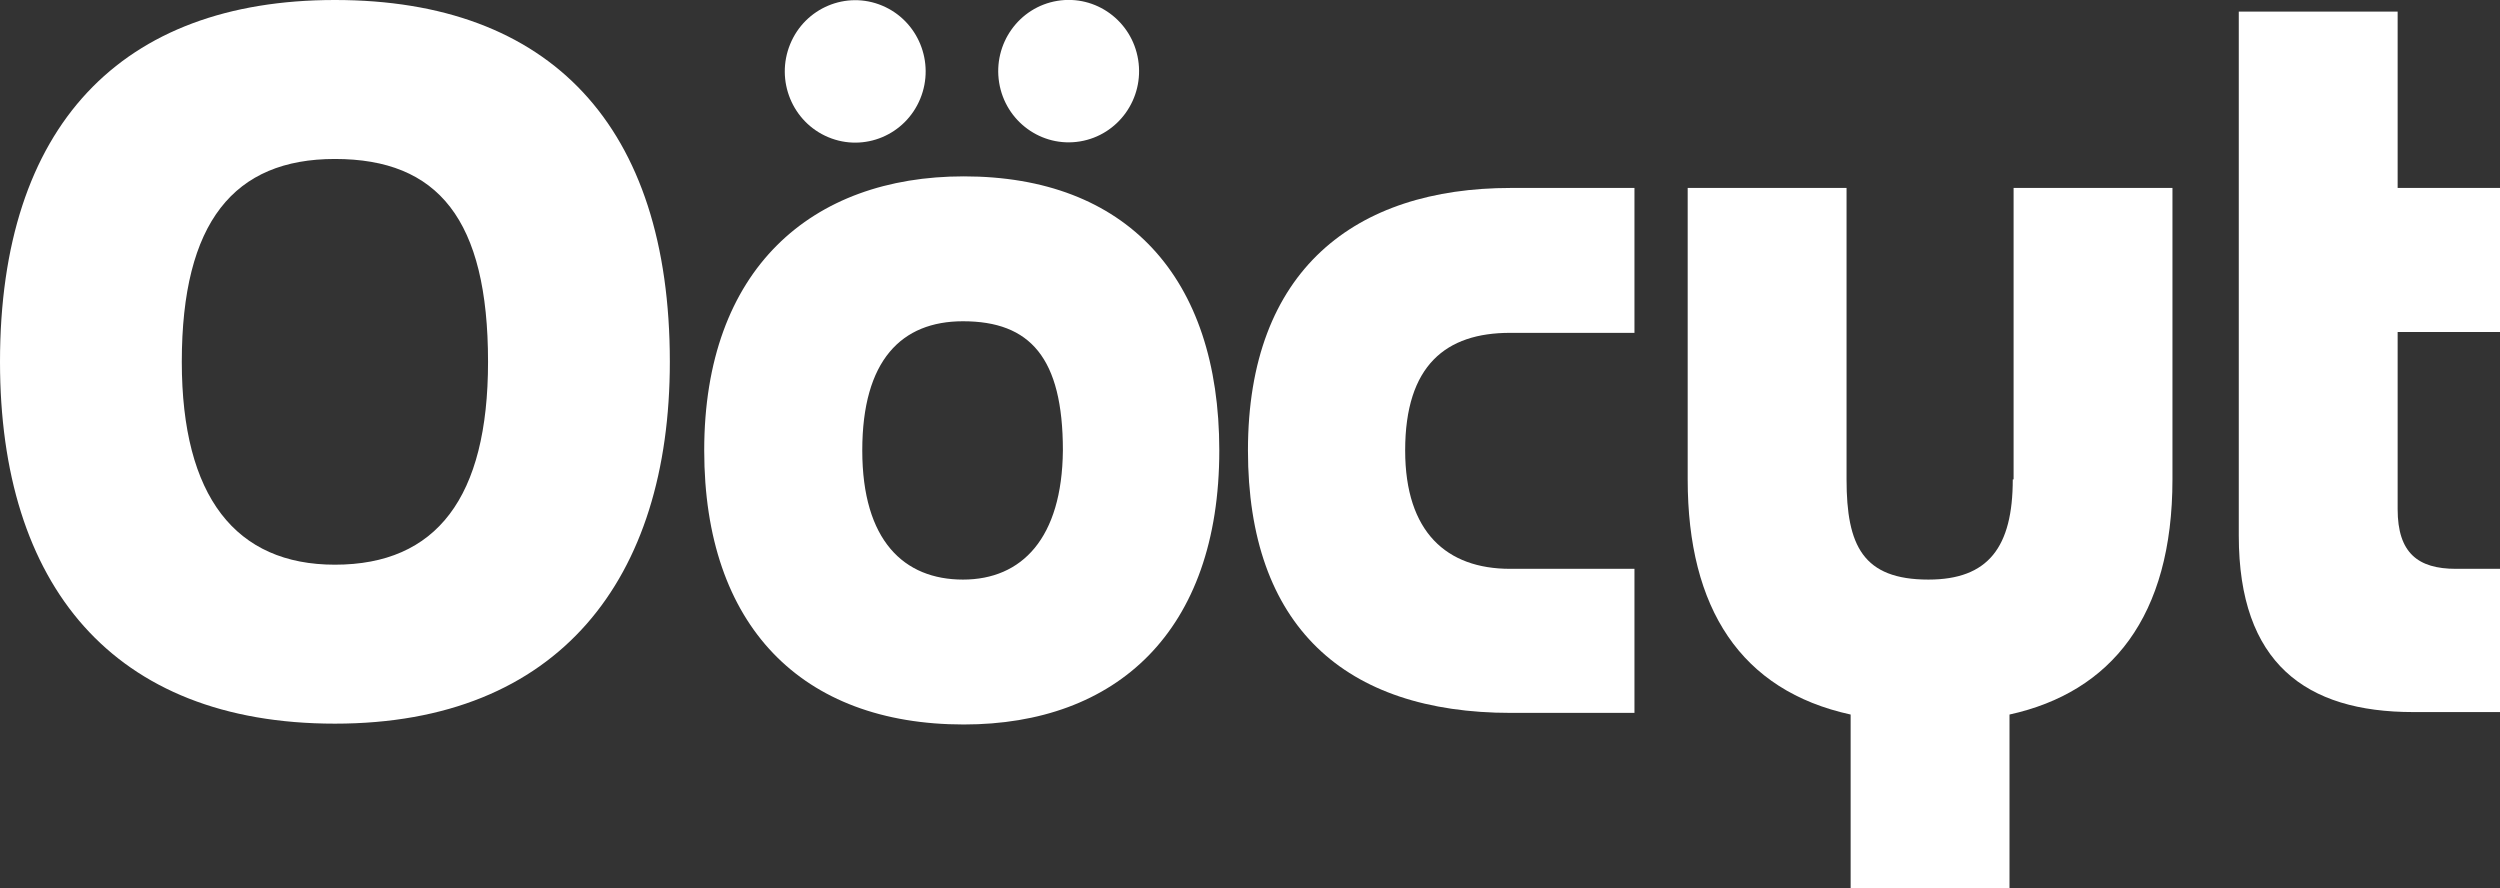 <svg width="121" height="43" viewBox="0 0 121 43" fill="none" 
	xmlns="http://www.w3.org/2000/svg">
	<rect x="0" y="0" width="121" height="43" fill="#333333" stroke="none"/>
	<g clip-path="url(#clip0)">
		<path d="M16.21 0C5.866 0 0 6.091 0 17.513C0 28.293 5.43 35.025 16.21 35.025C27.069 35.025 32.42 28.012 32.42 17.513C32.42 6.091 26.634 0 16.21 0ZM16.21 27.331C11.414 27.331 8.799 24.045 8.799 17.513C8.799 10.74 11.335 7.694 16.21 7.694C21.204 7.694 23.621 10.62 23.621 17.513C23.621 24.085 21.125 27.331 16.21 27.331Z" fill="white"/>
		<path d="M46.648 8.536C39.276 8.536 34.084 13.024 34.084 21.801C34.084 30.296 38.801 35.065 46.648 35.065C54.02 35.065 59.014 30.577 59.014 21.801C59.014 13.385 54.495 8.536 46.648 8.536ZM46.608 28.052C43.755 28.052 41.734 26.169 41.734 21.801C41.734 17.432 43.636 15.549 46.608 15.549C49.858 15.549 51.444 17.312 51.444 21.801C51.404 26.049 49.462 28.052 46.608 28.052Z" fill="white"/>
		<path d="M60.401 21.801C60.401 30.296 65.078 34.504 73.123 34.504H79.108V27.531H73.084C70.032 27.531 68.01 25.768 68.01 21.801C68.01 17.673 69.992 16.11 73.084 16.11H79.108V9.097H73.123C65.593 9.097 60.401 13.064 60.401 21.801Z" fill="white"/>
		<path d="M97.418 23.203C97.418 26.489 96.229 28.052 93.336 28.052C90.166 28.052 89.373 26.409 89.373 23.203V9.097H81.684V23.203C81.684 29.455 84.26 33.422 89.571 34.584V43H97.26V34.584C102.174 33.502 105.147 29.856 105.147 23.203V9.097H97.458V23.203H97.418Z" fill="white"/>
		<path d="M121 16.07V9.097H116.046V0.561H108.357V25.928C108.357 32.1 111.607 34.464 116.799 34.464H121V27.531H118.86C117.037 27.531 116.046 26.77 116.046 24.646V16.07H121Z" fill="white"/>
		<path d="M44.542 4.775C45.262 3.017 44.437 1.001 42.697 0.272C40.958 -0.456 38.964 0.379 38.244 2.137C37.523 3.896 38.349 5.912 40.089 6.64C41.828 7.369 43.822 6.534 44.542 4.775Z" fill="white"/>
		<path d="M52.269 6.845C54.127 6.54 55.389 4.77 55.087 2.891C54.786 1.012 53.035 -0.263 51.177 0.041C49.319 0.346 48.057 2.117 48.358 3.996C48.66 5.874 50.411 7.15 52.269 6.845Z" fill="white"/>
	</g>
	<defs>
		<clipPath id="clip0">
			<rect width="121" height="43" fill="white"/>
		</clipPath>
	</defs>
</svg>
